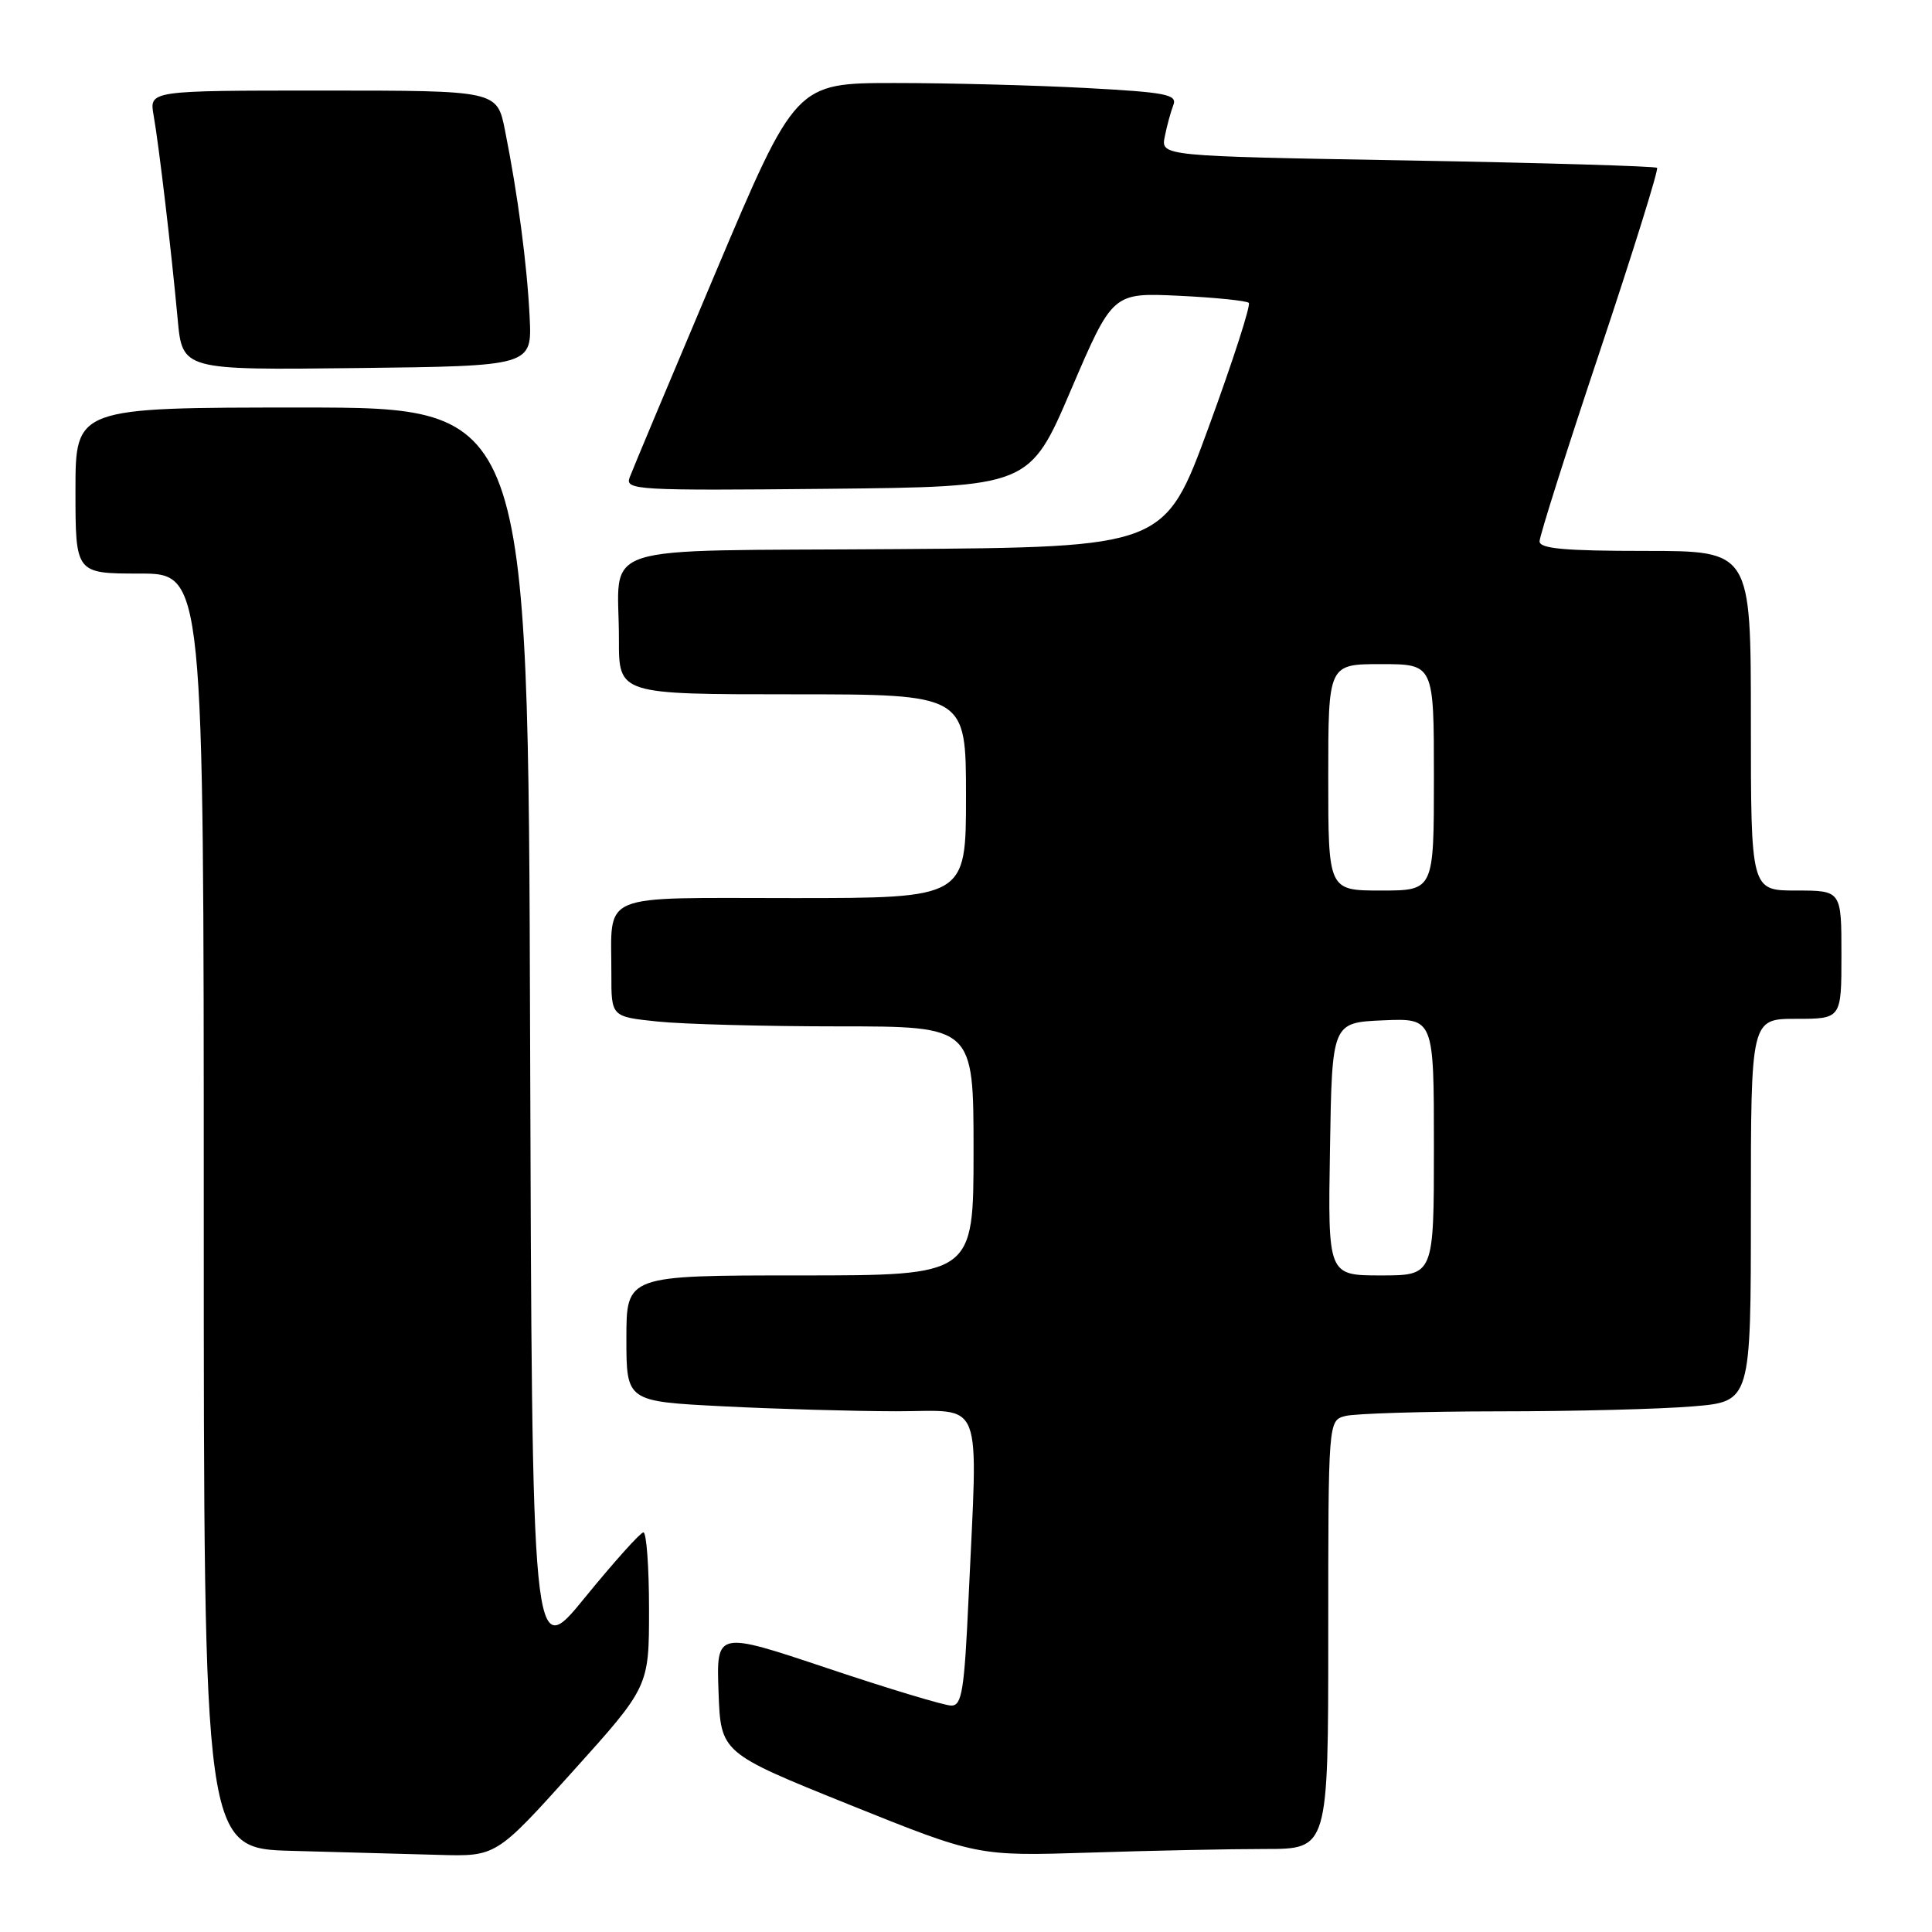 <?xml version="1.0" encoding="UTF-8" standalone="no"?>
<!DOCTYPE svg PUBLIC "-//W3C//DTD SVG 1.1//EN" "http://www.w3.org/Graphics/SVG/1.1/DTD/svg11.dtd" >
<svg xmlns="http://www.w3.org/2000/svg" xmlns:xlink="http://www.w3.org/1999/xlink" version="1.1" viewBox="0 0 256 256">
 <g >
 <path fill="currentColor"
d=" M 75.87 234.75 C 86.00 223.50 86.00 223.50 86.00 213.25 C 86.00 207.61 85.66 203.02 85.25 203.05 C 84.84 203.08 81.35 206.97 77.50 211.69 C 70.50 220.29 70.50 220.29 70.24 137.14 C 69.99 54.00 69.99 54.00 39.99 54.00 C 10.00 54.00 10.00 54.00 10.00 65.00 C 10.00 76.00 10.00 76.00 18.50 76.00 C 27.00 76.00 27.00 76.00 27.00 160.47 C 27.00 244.94 27.00 244.94 38.75 245.25 C 45.21 245.43 53.93 245.67 58.12 245.78 C 65.74 246.00 65.74 246.00 75.87 234.75 Z  M 167.66 245.00 C 176.00 245.00 176.00 245.00 176.00 216.62 C 176.00 188.23 176.00 188.23 178.25 187.63 C 179.49 187.30 188.64 187.02 198.60 187.01 C 208.55 187.01 220.14 186.71 224.35 186.35 C 232.00 185.71 232.00 185.71 232.00 160.35 C 232.00 135.00 232.00 135.00 238.00 135.00 C 244.00 135.00 244.00 135.00 244.00 126.50 C 244.00 118.00 244.00 118.00 238.00 118.00 C 232.00 118.00 232.00 118.00 232.00 95.50 C 232.00 73.00 232.00 73.00 218.00 73.00 C 207.33 73.00 204.00 72.70 204.00 71.73 C 204.00 71.03 207.59 59.69 211.99 46.54 C 216.38 33.40 219.79 22.46 219.57 22.24 C 219.35 22.02 204.47 21.58 186.49 21.26 C 153.81 20.69 153.81 20.69 154.34 18.09 C 154.62 16.67 155.14 14.78 155.48 13.91 C 156.01 12.52 154.49 12.23 143.89 11.66 C 137.18 11.30 125.78 11.00 118.56 11.00 C 105.43 11.00 105.43 11.00 94.76 36.25 C 88.89 50.14 83.79 62.29 83.43 63.27 C 82.81 64.93 84.31 65.02 109.60 64.77 C 136.42 64.50 136.42 64.50 141.92 51.64 C 147.43 38.78 147.43 38.78 156.19 39.19 C 161.00 39.42 165.18 39.85 165.47 40.13 C 165.76 40.42 163.37 47.82 160.16 56.58 C 154.33 72.50 154.33 72.50 118.78 72.76 C 77.82 73.06 82.04 71.69 82.01 84.75 C 82.00 92.00 82.00 92.00 105.00 92.00 C 128.00 92.00 128.00 92.00 128.00 105.50 C 128.00 119.00 128.00 119.00 105.12 119.00 C 78.90 119.00 81.04 118.10 81.01 129.11 C 81.00 134.72 81.00 134.72 87.15 135.36 C 90.53 135.71 101.33 136.00 111.15 136.00 C 129.00 136.00 129.00 136.00 129.00 152.50 C 129.00 169.00 129.00 169.00 106.00 169.00 C 83.00 169.00 83.00 169.00 83.00 177.35 C 83.00 185.69 83.00 185.69 95.75 186.34 C 102.76 186.70 113.11 186.99 118.75 187.00 C 130.52 187.00 129.58 184.59 128.34 211.75 C 127.78 224.00 127.46 226.00 126.06 226.00 C 125.16 226.00 117.79 223.78 109.67 221.06 C 94.92 216.12 94.92 216.12 95.21 224.19 C 95.50 232.26 95.50 232.26 112.50 239.11 C 129.50 245.95 129.50 245.95 144.41 245.48 C 152.61 245.21 163.07 245.00 167.66 245.00 Z  M 70.18 42.00 C 69.84 35.04 68.61 25.74 66.91 17.25 C 65.86 12.00 65.86 12.00 42.82 12.00 C 19.78 12.00 19.78 12.00 20.35 15.25 C 21.06 19.25 22.70 33.17 23.54 42.27 C 24.16 49.04 24.16 49.04 47.33 48.77 C 70.50 48.50 70.50 48.50 70.18 42.00 Z  M 176.23 152.25 C 176.50 135.50 176.50 135.50 183.25 135.20 C 190.00 134.91 190.00 134.91 190.00 151.95 C 190.00 169.00 190.00 169.00 182.98 169.00 C 175.95 169.00 175.95 169.00 176.23 152.25 Z  M 176.00 103.00 C 176.00 88.00 176.00 88.00 183.00 88.00 C 190.00 88.00 190.00 88.00 190.00 103.00 C 190.00 118.00 190.00 118.00 183.00 118.00 C 176.00 118.00 176.00 118.00 176.00 103.00 Z "/>
</g>
</svg>